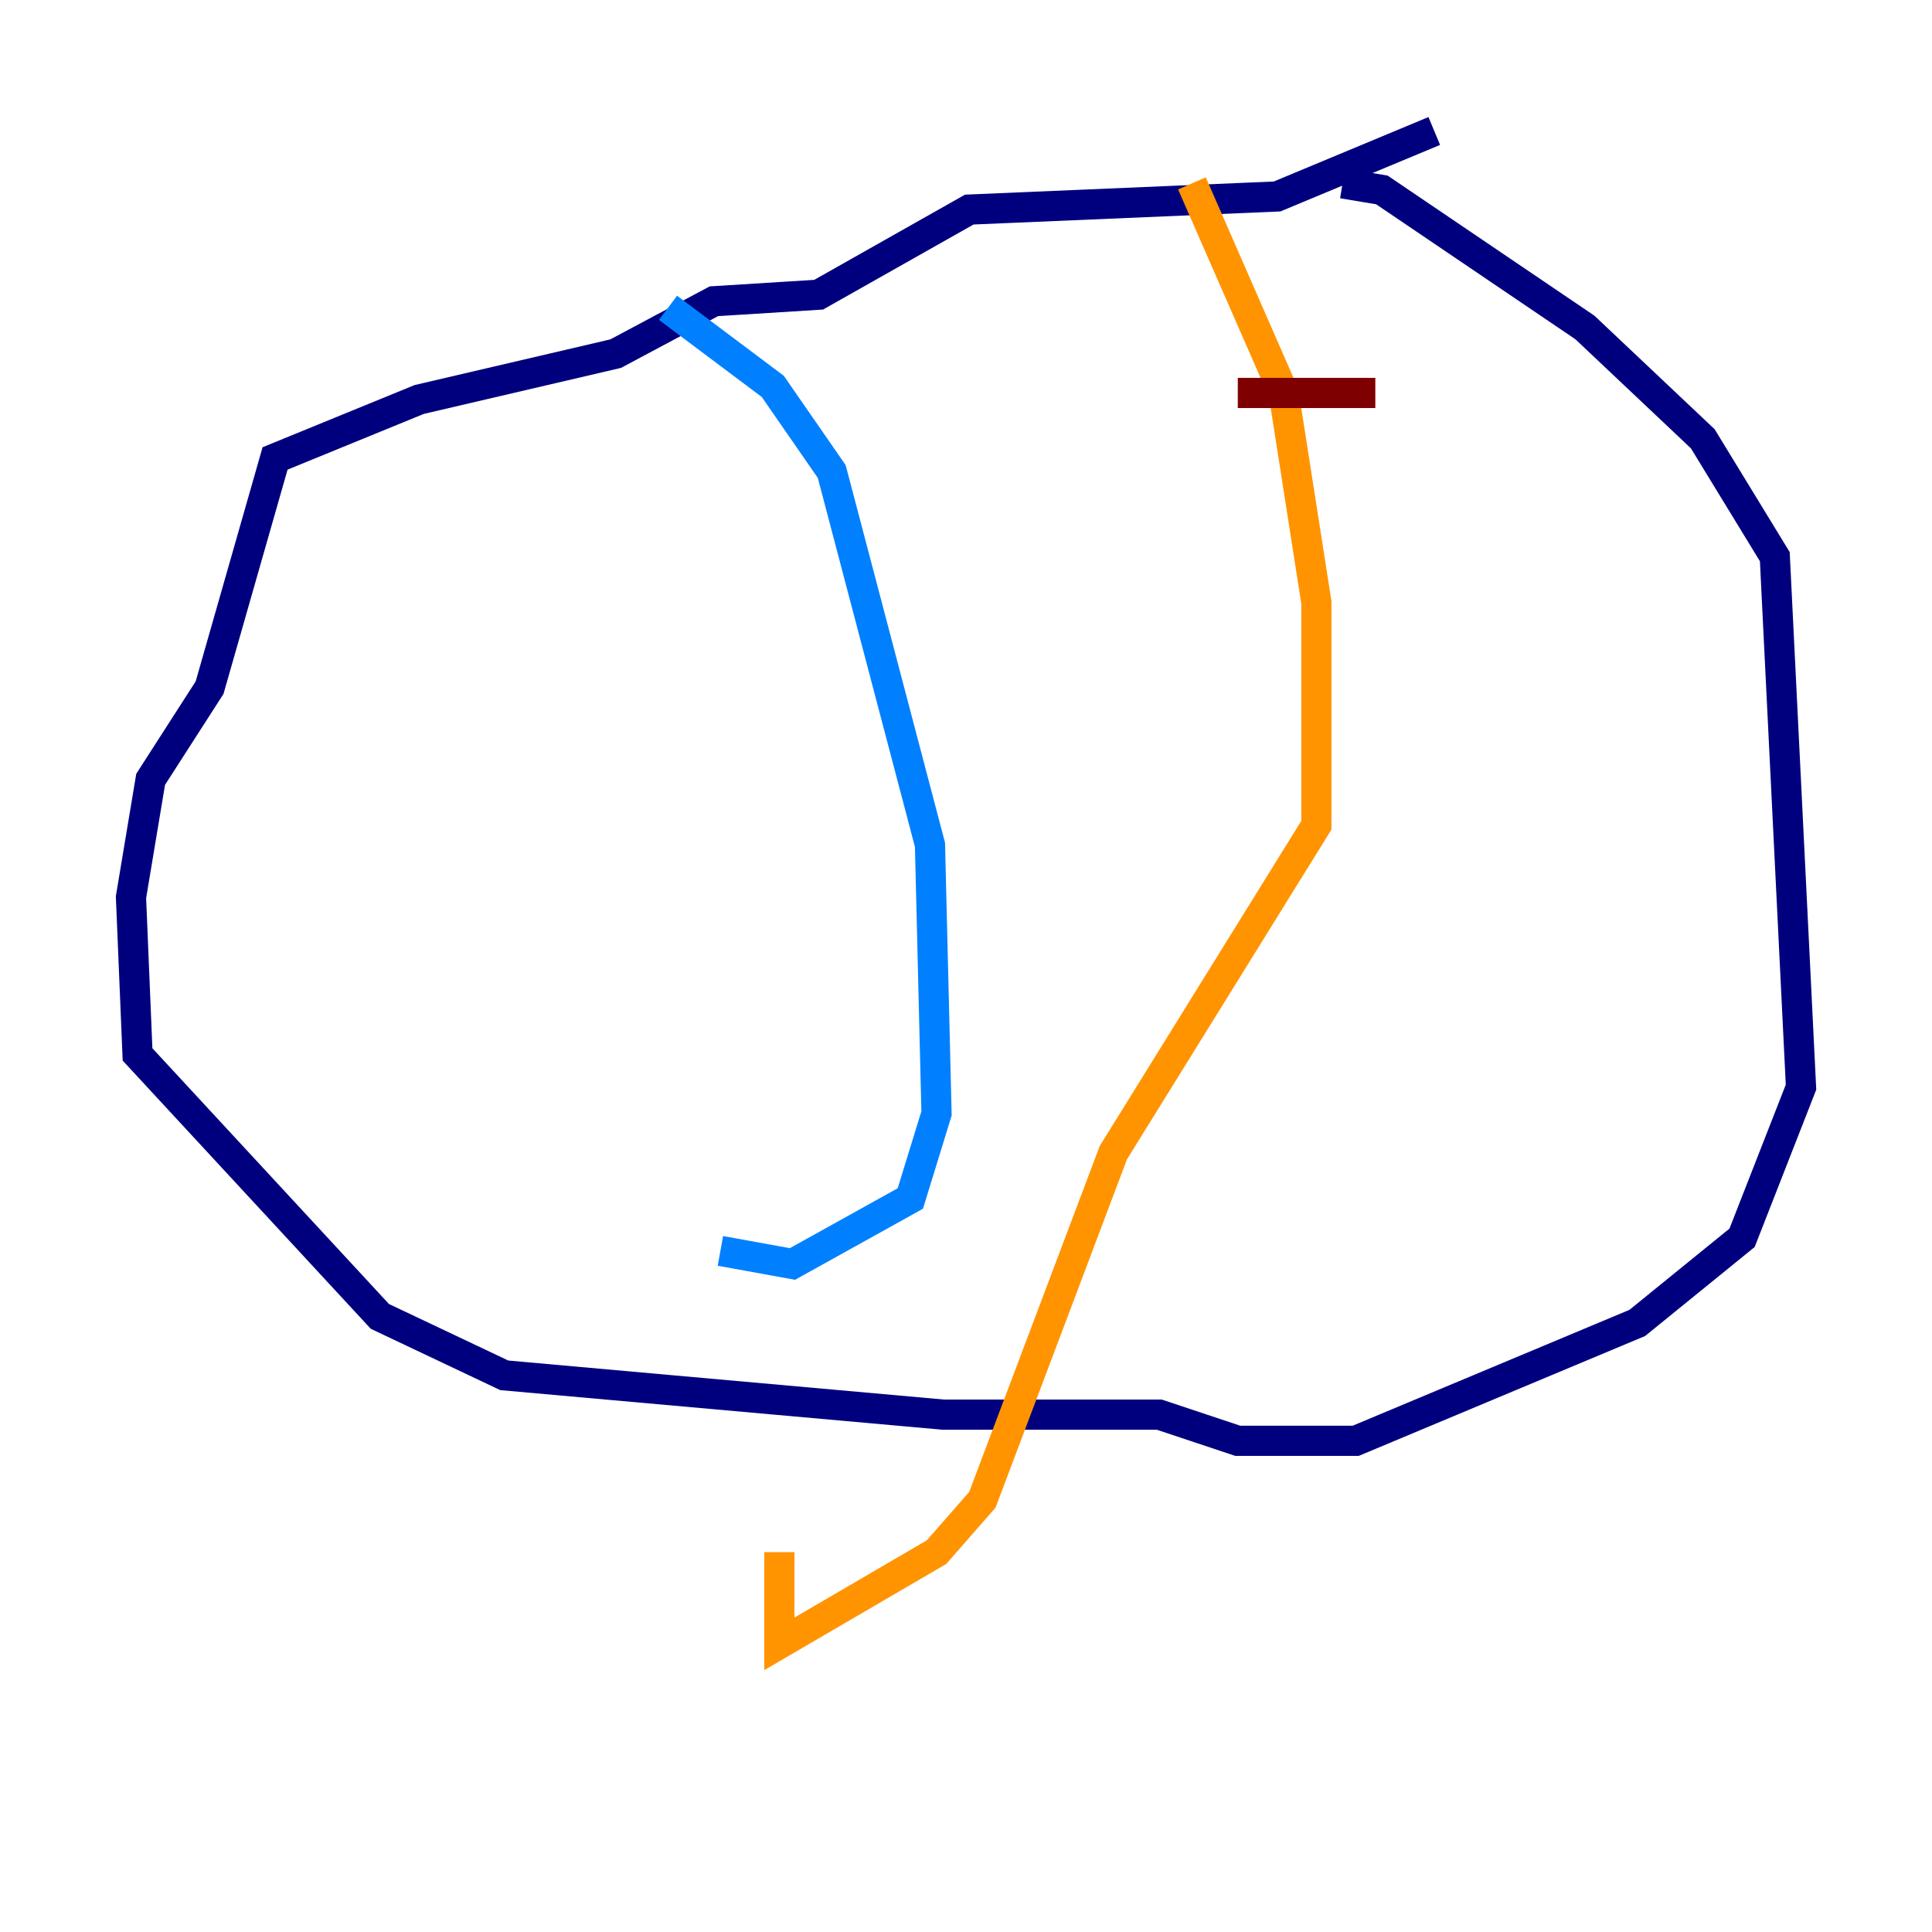 <?xml version="1.0" encoding="utf-8" ?>
<svg baseProfile="tiny" height="128" version="1.2" viewBox="0,0,128,128" width="128" xmlns="http://www.w3.org/2000/svg" xmlns:ev="http://www.w3.org/2001/xml-events" xmlns:xlink="http://www.w3.org/1999/xlink"><defs /><polyline fill="none" points="95.024,8.678 84.61,13.017 64.217,13.885 54.237,19.525 47.295,19.959 40.786,23.43 27.77,26.468 18.224,30.373 13.885,45.559 9.98,51.634 8.678,59.444 9.112,69.858 25.166,87.214 33.41,91.119 62.481,93.722 76.8,93.722 82.007,95.458 89.817,95.458 108.475,87.647 115.417,82.007 119.322,72.027 117.586,36.881 112.814,29.071 105.003,21.695 91.552,12.583 88.949,12.149" stroke="#00007f" stroke-width="2" /><polyline fill="none" points="44.258,20.393 51.2,25.6 55.105,31.241 61.614,55.973 62.047,73.763 60.312,79.403 52.502,83.742 47.729,82.875" stroke="#0080ff" stroke-width="2" /><polyline fill="none" points="47.729,82.875 47.729,82.875" stroke="#7cff79" stroke-width="2" /><polyline fill="none" points="78.969,12.149 85.044,26.034 87.214,39.919 87.214,54.671 73.763,76.366 65.085,99.363 62.047,102.834 51.634,108.909 51.634,102.834" stroke="#ff9400" stroke-width="2" /><polyline fill="none" points="82.007,26.034 91.119,26.034" stroke="#7f0000" stroke-width="2" /></svg>